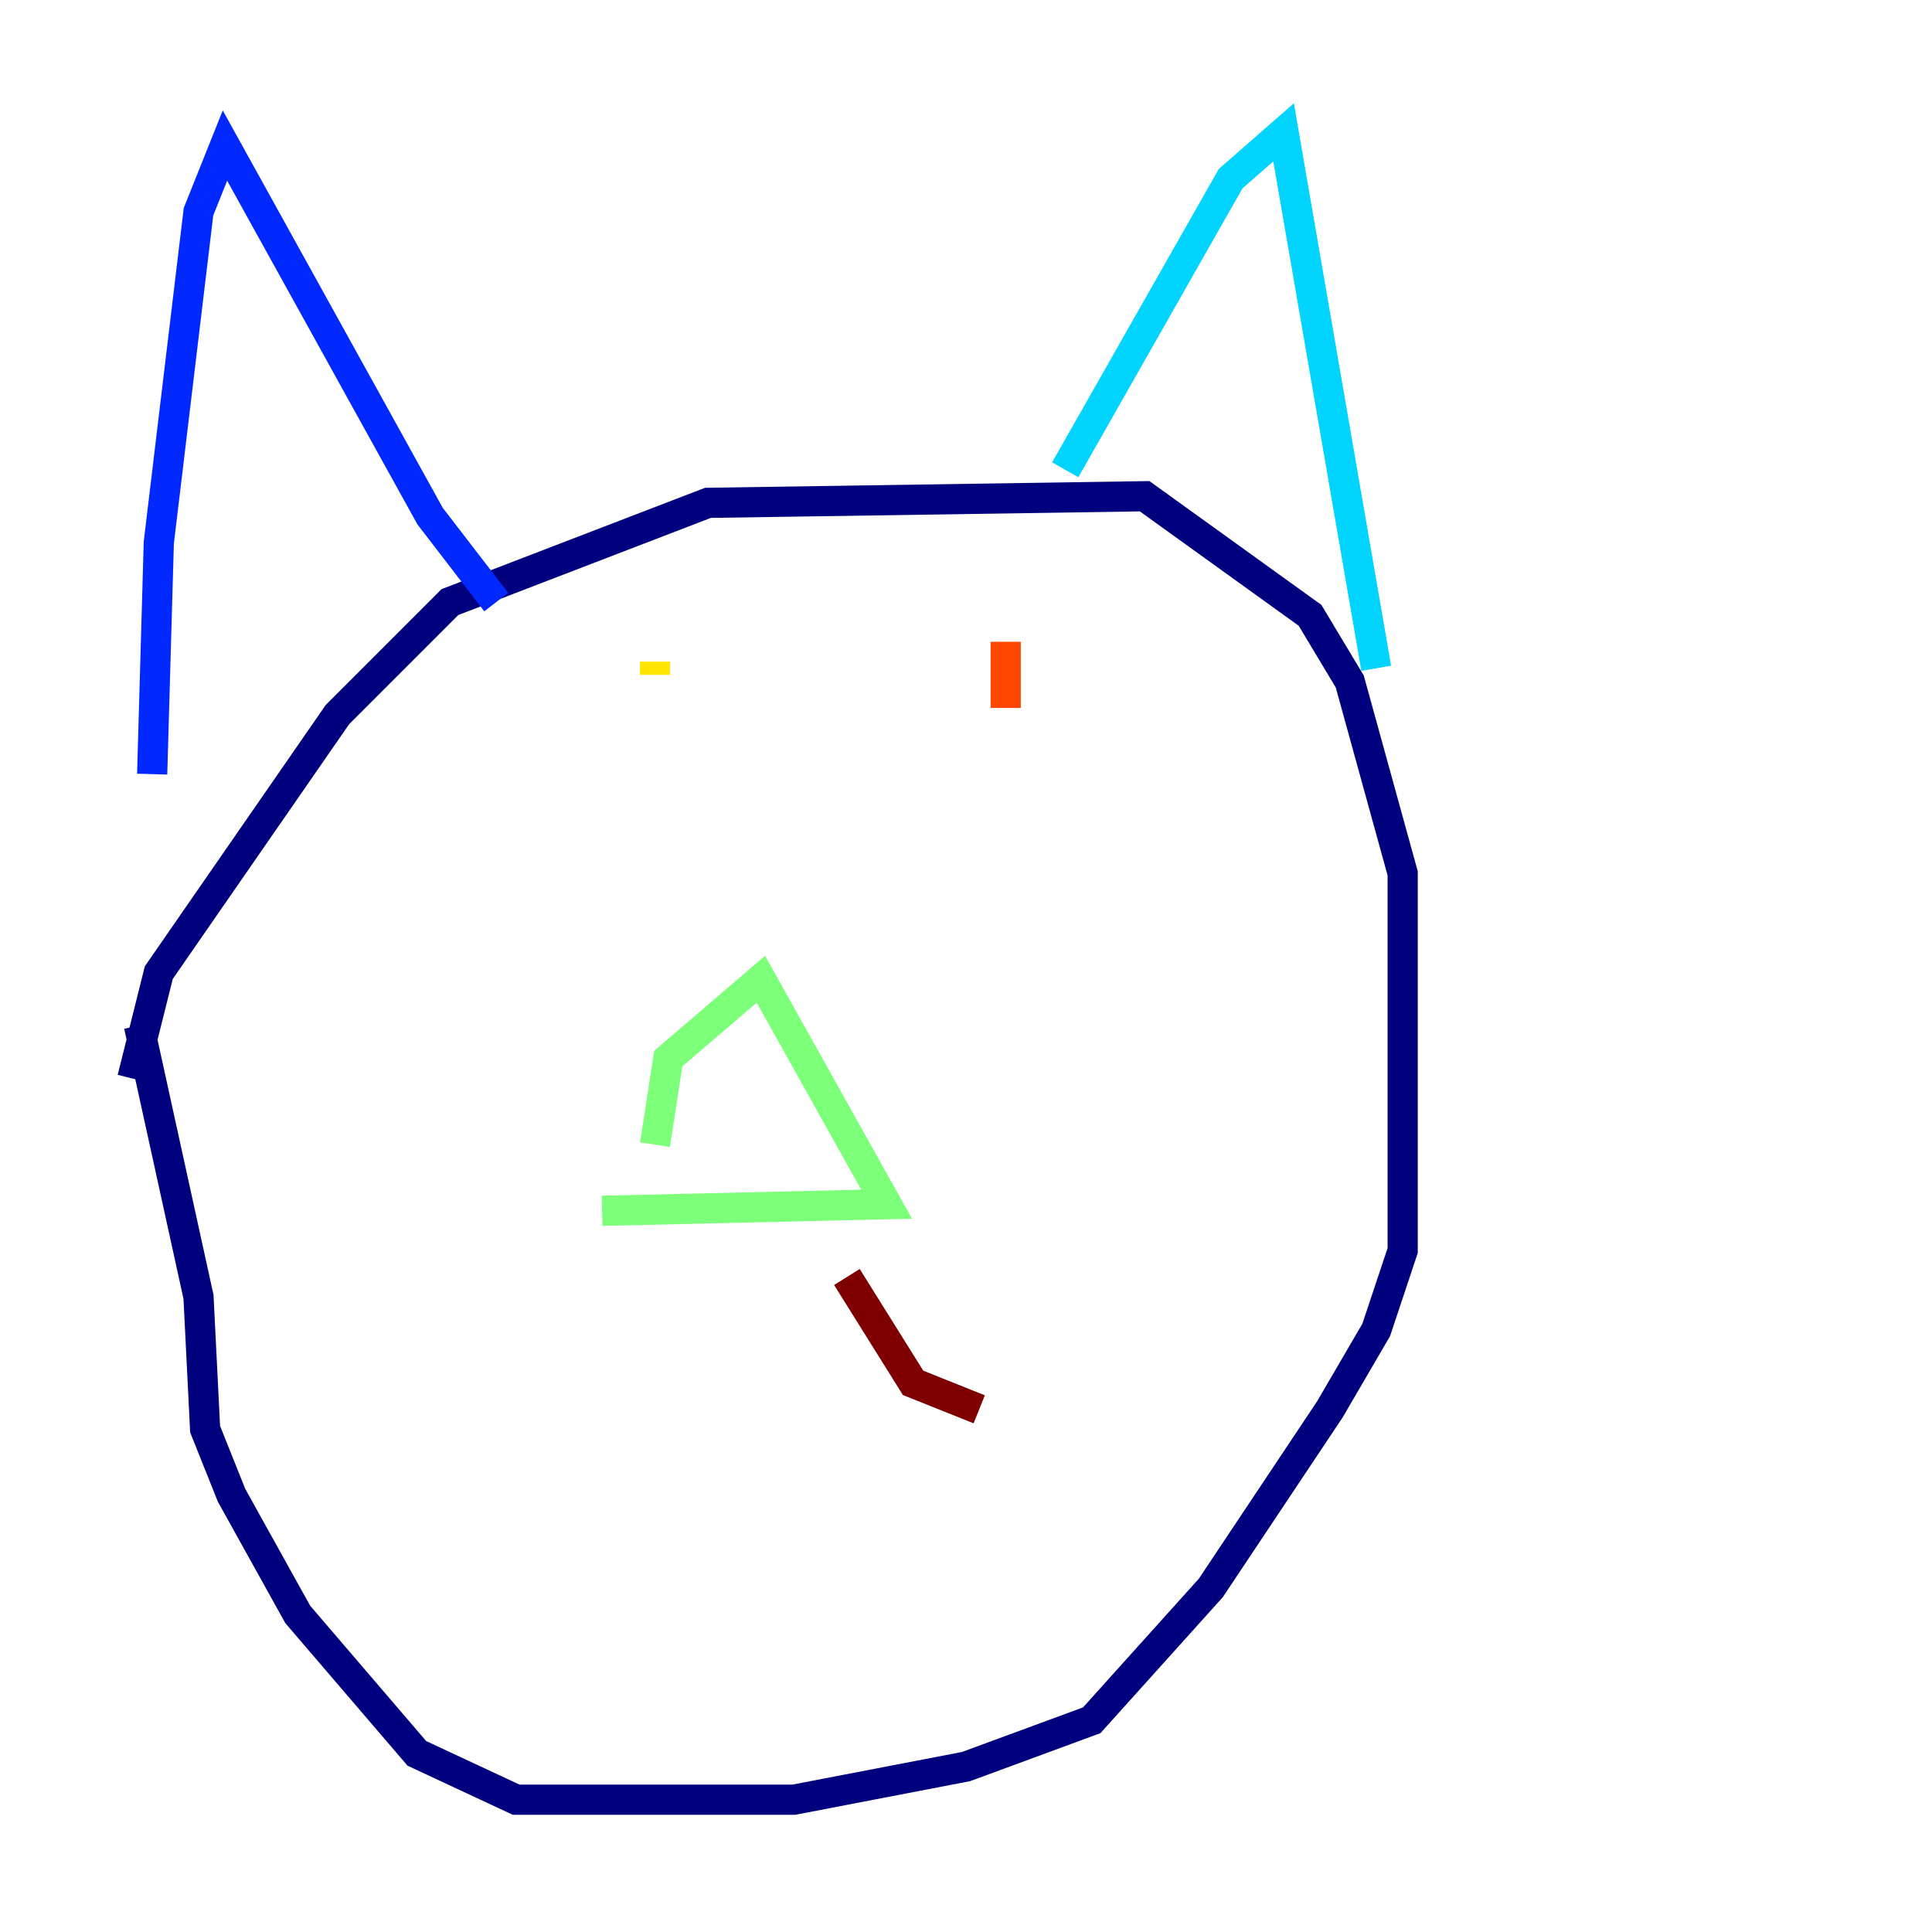 <?xml version="1.0" encoding="utf-8" ?>
<svg baseProfile="tiny" height="128" version="1.2" viewBox="0,0,128,128" width="128" xmlns="http://www.w3.org/2000/svg" xmlns:ev="http://www.w3.org/2001/xml-events" xmlns:xlink="http://www.w3.org/1999/xlink"><defs /><polyline fill="none" points="8.767,71.452 10.521,64.438 22.356,47.343 29.808,39.89 46.904,33.315 75.836,32.877 86.794,40.767 89.425,45.151 92.931,57.863 92.931,82.849 91.178,88.11 88.11,93.37 80.219,105.206 72.329,113.973 64.0,117.041 52.603,119.233 34.192,119.233 27.616,116.164 19.726,106.959 15.342,99.069 13.589,94.685 13.151,85.918 9.206,67.945" stroke="#00007f" stroke-width="2" /><polyline fill="none" points="10.082,51.288 10.521,35.945 13.151,14.027 14.904,9.644 28.493,34.192 32.877,39.89" stroke="#0028ff" stroke-width="2" /><polyline fill="none" points="70.575,31.123 81.534,11.836 85.041,8.767 91.178,44.274" stroke="#00d4ff" stroke-width="2" /><polyline fill="none" points="43.397,75.836 44.274,70.137 50.411,64.877 58.74,79.781 39.89,80.219" stroke="#7cff79" stroke-width="2" /><polyline fill="none" points="43.397,43.836 43.397,44.712" stroke="#ffe500" stroke-width="2" /><polyline fill="none" points="66.63,42.52 66.63,46.904" stroke="#ff4600" stroke-width="2" /><polyline fill="none" points="56.11,84.603 60.493,91.616 64.877,93.37" stroke="#7f0000" stroke-width="2" /></svg>